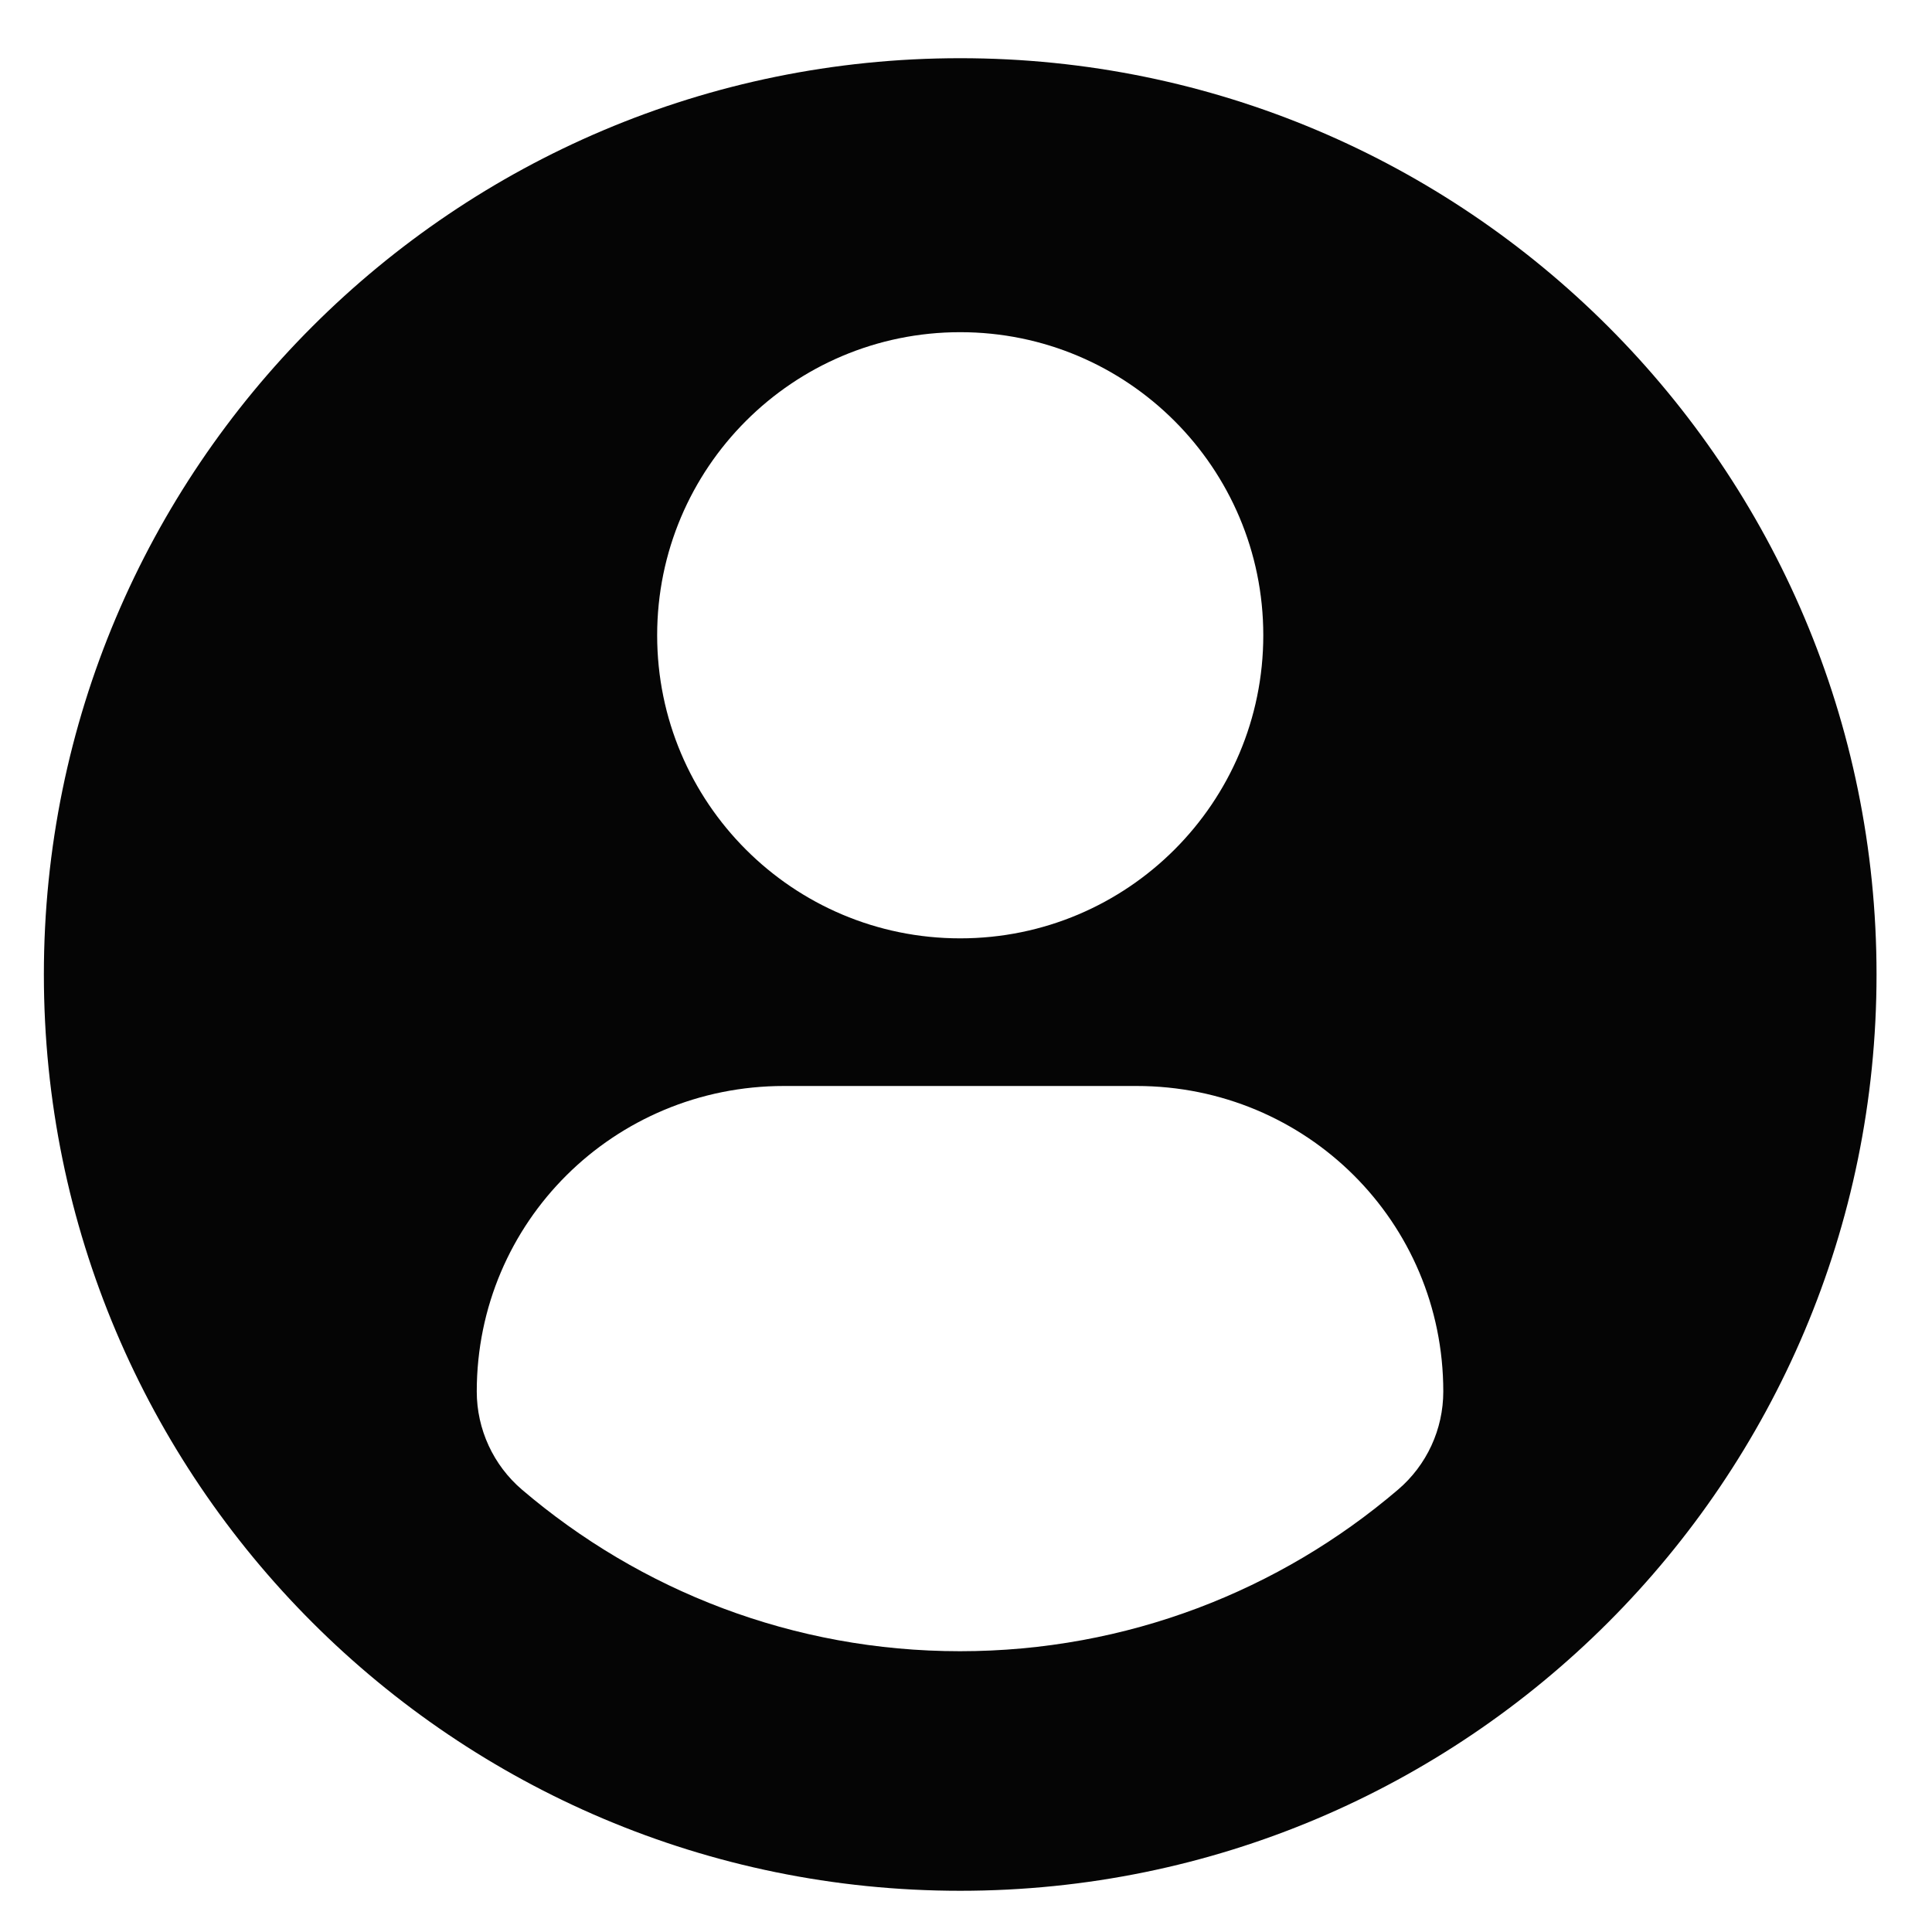 <?xml version="1.0" encoding="utf-8"?>
<!-- Generator: Adobe Illustrator 16.0.0, SVG Export Plug-In . SVG Version: 6.00 Build 0)  -->
<!DOCTYPE svg PUBLIC "-//W3C//DTD SVG 1.1//EN" "http://www.w3.org/Graphics/SVG/1.1/DTD/svg11.dtd">
<svg version="1.1" id="Layer_1" xmlns="http://www.w3.org/2000/svg" xmlns:xlink="http://www.w3.org/1999/xlink" x="0px" y="0px"
	 width="48px" height="48px" viewBox="0 0 48 48" enable-background="new 0 0 48 48" xml:space="preserve">
<path fill="#050505" d="M23.856,1.446c-12.572,0-22.766,10.192-22.766,22.765s10.193,22.765,22.766,22.765
	c12.573,0,22.766-10.192,22.766-22.765S36.43,1.446,23.856,1.446z M23.856,8.253c4.159,0,7.53,3.372,7.53,7.53
	c0,4.159-3.371,7.53-7.53,7.53c-4.158,0-7.529-3.371-7.529-7.53C16.327,11.625,19.698,8.253,23.856,8.253z M23.851,41.024
	c-4.149,0-7.949-1.511-10.88-4.012c-0.714-0.609-1.126-1.501-1.126-2.44c0-4.216,3.413-7.591,7.631-7.591h8.763
	c4.218,0,7.619,3.375,7.619,7.591c0,0.939-0.411,1.83-1.126,2.439C31.802,39.513,28.001,41.024,23.851,41.024z"/>
</svg>
